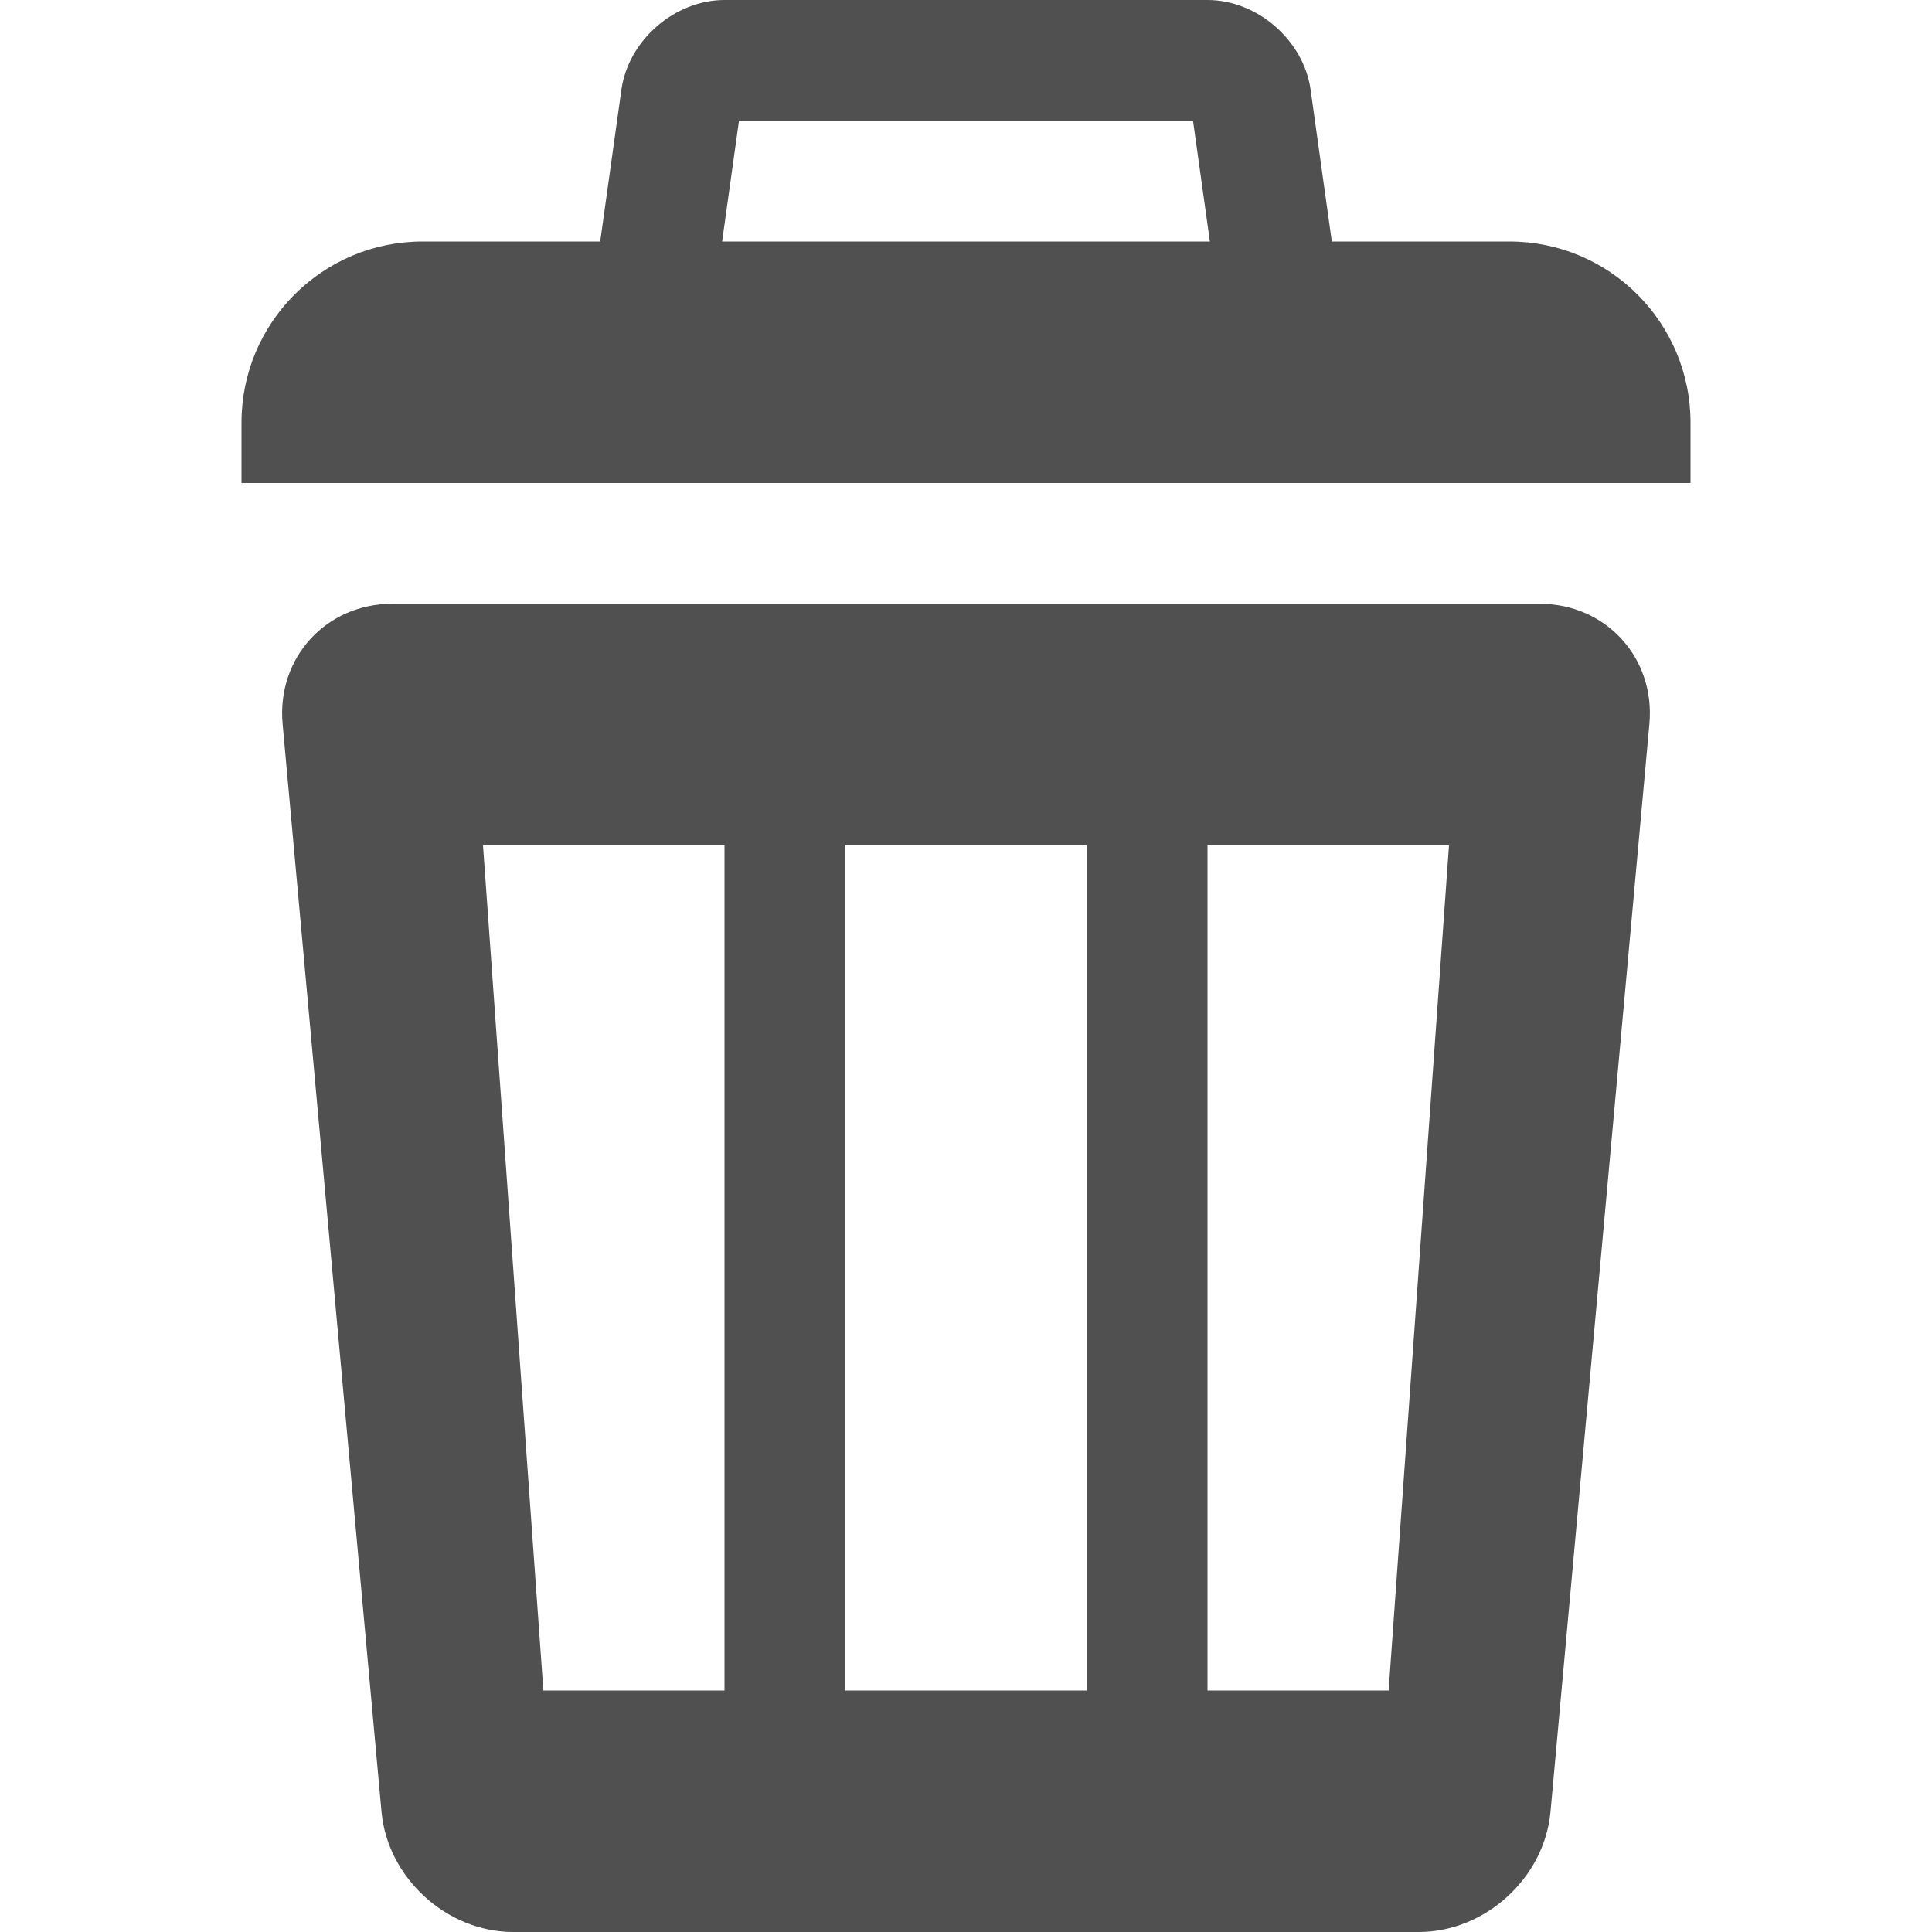 <svg xmlns="http://www.w3.org/2000/svg" version="1.1" xmlns:cc="http://creativecommons.org/ns#" viewBox="0 0 512 512" width="16px" height="16px">
<!-- Generator: IcoMoon.io -->
 <g fill="#505050">
  <path d="M 400.00,64.00L 112.00,64.00 c-26.51,0.00-48.00,21.49-48.00,48.00l0.00,16.00 l 384.00,0.00 l0.00-16.00 C 448.00,85.49, 426.51,64.00, 400.00,64.00zM 316.16,32.00l 7.058,50.50L 188.782,82.50 l 7.057-50.50L 316.16,32.00 M 320.00,0.00L 192.00,0.00 c-13.20,0.00-25.495,10.696-27.321,23.769l-9.357,66.962 C 153.495,103.804, 162.80,114.50, 176.00,114.50l 160.00,0.00 c 13.20,0.00, 22.505-10.696, 20.679-23.769l-9.357-66.962C 345.495,10.696, 333.20,0.00, 320.00,0.00L 320.00,0.00z M 408.00,160.00L 104.00,160.00 c-17.60,0.00-30.696,14.341-29.103,31.869l 26.206,288.263C 102.696,497.659, 118.40,512.00, 136.00,512.00l 240.00,0.00 c 17.60,0.00, 33.304-14.341, 34.897-31.868l 26.205-288.263C 438.696,174.341, 425.60,160.00, 408.00,160.00z M 192.00,448.00l-48.00,0.00 l-16.00-224.00l 64.00,0.00 L 192.00,448.00 z M 288.00,448.00l-64.00,0.00 L 224.00,224.00 l 64.00,0.00 L 288.00,448.00 z M 368.00,448.00l-48.00,0.00 L 320.00,224.00 l 64.00,0.00 L 368.00,448.00z" ></path>
 </g>
</svg>

